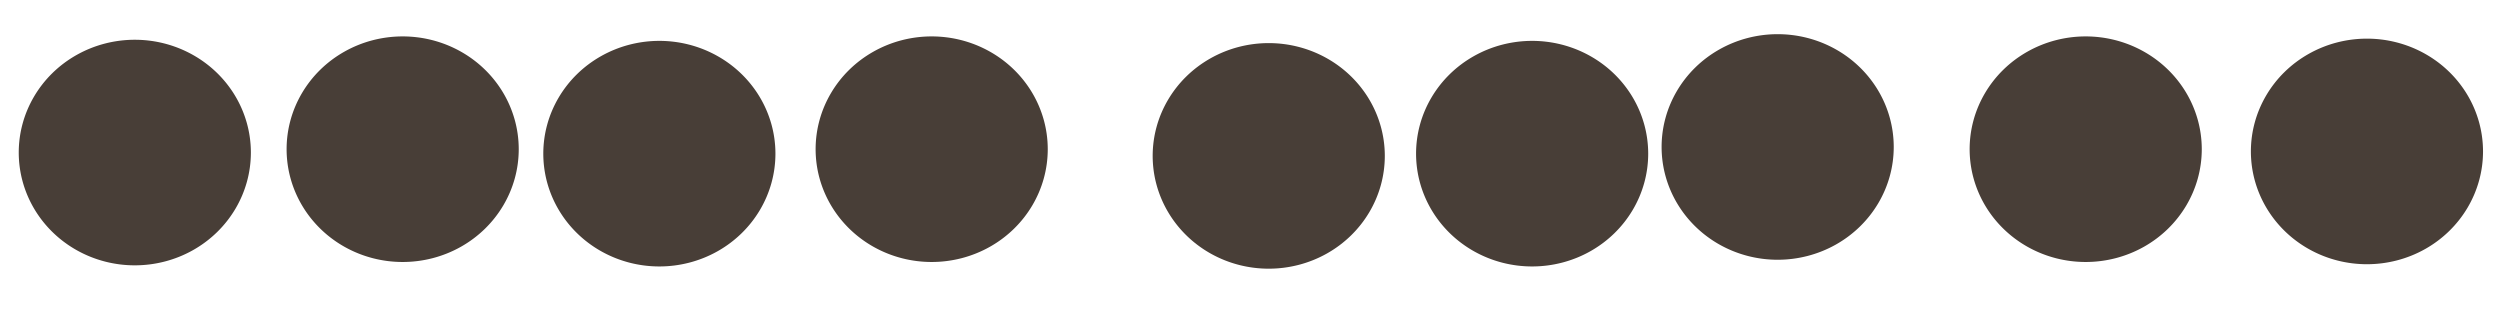 <?xml version="1.0" encoding="UTF-8" standalone="no"?>
<!-- Created with Inkscape (http://www.inkscape.org/) -->

<svg
   xmlns:dc="http://purl.org/dc/elements/1.1/"
   xmlns:cc="http://creativecommons.org/ns#"
   xmlns:rdf="http://www.w3.org/1999/02/22-rdf-syntax-ns#"
   xmlns:svg="http://www.w3.org/2000/svg"
   xmlns="http://www.w3.org/2000/svg"
   xmlns:sodipodi="http://sodipodi.sourceforge.net/DTD/sodipodi-0.dtd"
   xmlns:inkscape="http://www.inkscape.org/namespaces/inkscape"
   width="800"
   height="100"
   id="svg2"
   version="1.1"
   inkscape:version="0.48.3.1 r9886"
   sodipodi:docname="shiftlight_formule1.svg"
   inkscape:export-filename="/home/arnaud/programmation/devint/StartRacing/assets/Interface/Nifty/shiftlight_f1_0.png"
   inkscape:export-xdpi="90"
   inkscape:export-ydpi="90">
  <defs
     id="defs4" />
  <sodipodi:namedview
     id="base"
     pagecolor="#ffffff"
     bordercolor="#666666"
     borderopacity="1.0"
     inkscape:pageopacity="0.0"
     inkscape:pageshadow="2"
     inkscape:zoom="1.4"
     inkscape:cx="283.79612"
     inkscape:cy="95.930476"
     inkscape:document-units="px"
     inkscape:current-layer="layer1"
     showgrid="false"
     inkscape:window-width="1600"
     inkscape:window-height="853"
     inkscape:window-x="-8"
     inkscape:window-y="23"
     inkscape:window-maximized="1" />
  <g
     inkscape:label="Layer 1"
     inkscape:groupmode="layer"
     id="layer1"
     transform="translate(0,-952.362)">
    <path
       sodipodi:type="arc"
       style="fill:#483e37"
       id="path3003"
       sodipodi:cx="79.64286"
       sodipodi:cy="83.214287"
       sodipodi:rx="58.214287"
       sodipodi:ry="58.214287"
       d="m 137.857,83.214 a 58.214,58.214 0 1 1 -2.5e-4,-0.171"
       transform="matrix(0.638,0,0,0.62,-7.672,949.586)"
       sodipodi:start="0"
       sodipodi:end="6.2802458"
       sodipodi:open="true"
       inkscape:export-filename="/home/arnaud/programmation/devint/StartRacing/assets/Interface/Nifty/shiftlight_f1_1.png"
       inkscape:export-xdpi="90"
       inkscape:export-ydpi="90" />
    <path
       sodipodi:type="arc"
       style="fill:#483e37"
       id="path3003-0"
       sodipodi:cx="79.64286"
       sodipodi:cy="83.214287"
       sodipodi:rx="58.214287"
       sodipodi:ry="58.214287"
       d="m 137.857,83.214 a 58.214,58.214 0 1 1 -2.5e-4,-0.171"
       transform="matrix(0.638,0,0,0.62,78.042,948.514)"
       sodipodi:start="0"
       sodipodi:end="6.2802458"
       sodipodi:open="true"
       inkscape:export-filename="/home/arnaud/programmation/devint/StartRacing/assets/Interface/Nifty/shiftlight_f1_2.png"
       inkscape:export-xdpi="363.45999"
       inkscape:export-ydpi="363.45999" />
    <path
       sodipodi:type="arc"
       style="fill:#483e37"
       id="path3003-0-6"
       sodipodi:cx="79.64286"
       sodipodi:cy="83.214287"
       sodipodi:rx="58.214287"
       sodipodi:ry="58.214287"
       d="m 137.857,83.214 a 58.214,58.214 0 1 1 -2.5e-4,-0.171"
       transform="matrix(0.638,0,0,0.62,160.185,949.943)"
       sodipodi:start="0"
       sodipodi:end="6.2802458"
       sodipodi:open="true"
       inkscape:export-filename="/home/arnaud/programmation/devint/StartRacing/assets/Interface/Nifty/shiftlight_f1_3.png"
       inkscape:export-xdpi="363.46152"
       inkscape:export-ydpi="363.46152" />
    <path
       sodipodi:type="arc"
       style="fill:#483e37"
       id="path3003-0-6-2"
       sodipodi:cx="79.64286"
       sodipodi:cy="83.214287"
       sodipodi:rx="58.214287"
       sodipodi:ry="58.214287"
       d="m 137.857,83.214 a 58.214,58.214 0 1 1 -2.5e-4,-0.171"
       transform="matrix(0.638,0,0,0.62,247.328,948.514)"
       sodipodi:start="0"
       sodipodi:end="6.2802458"
       sodipodi:open="true"
       inkscape:export-filename="/home/arnaud/programmation/devint/StartRacing/assets/Interface/Nifty/shiftlight_f1_4.png"
       inkscape:export-xdpi="363.46158"
       inkscape:export-ydpi="363.46158" />
    <path
       sodipodi:type="arc"
       style="fill:#483e37;fill-opacity:1"
       id="path3003-0-6-2-9"
       sodipodi:cx="79.64286"
       sodipodi:cy="83.214287"
       sodipodi:rx="58.214287"
       sodipodi:ry="58.214287"
       d="m 137.857,83.214 a 58.214,58.214 0 1 1 -2.5e-4,-0.171"
       transform="matrix(0.638,0,0,0.62,355.185,950.657)"
       sodipodi:start="0"
       sodipodi:end="6.2802458"
       sodipodi:open="true"
       inkscape:export-filename="/home/arnaud/programmation/devint/StartRacing/assets/Interface/Nifty/shiftlight_f1_5.png"
       inkscape:export-xdpi="363.45999"
       inkscape:export-ydpi="363.45999" />
    <path
       sodipodi:type="arc"
       style="fill:#483e37;fill-opacity:1"
       id="path3003-0-6-2-9-9"
       sodipodi:cx="79.64286"
       sodipodi:cy="83.214287"
       sodipodi:rx="58.214287"
       sodipodi:ry="58.214287"
       d="m 137.857,83.214 a 58.214,58.214 0 1 1 -2.5e-4,-0.171"
       transform="matrix(0.638,0,0,0.62,439.471,949.943)"
       sodipodi:start="0"
       sodipodi:end="6.2802458"
       sodipodi:open="true"
       inkscape:export-filename="/home/arnaud/programmation/devint/StartRacing/assets/Interface/Nifty/shiftlight_f1_6.png"
       inkscape:export-xdpi="363.45999"
       inkscape:export-ydpi="363.45999" />
    <path
       sodipodi:type="arc"
       style="fill:#483e37;fill-opacity:1"
       id="path3003-0-6-2-9-9-0"
       sodipodi:cx="79.64286"
       sodipodi:cy="83.214287"
       sodipodi:rx="58.214287"
       sodipodi:ry="58.214287"
       d="m 137.857,83.214 a 58.214,58.214 0 1 1 -2.5e-4,-0.171"
       transform="matrix(0.638,0,0,0.62,518.042,947.8)"
       sodipodi:start="0"
       sodipodi:end="6.2802458"
       sodipodi:open="true"
       inkscape:export-filename="/home/arnaud/programmation/devint/StartRacing/assets/Interface/Nifty/shiftlight_f1_7.png"
       inkscape:export-xdpi="363.45999"
       inkscape:export-ydpi="363.45999" />
    <path
       sodipodi:type="arc"
       style="fill:#483e37;fill-opacity:1"
       id="path3003-0-6-2-9-9-0-8"
       sodipodi:cx="79.64286"
       sodipodi:cy="83.214287"
       sodipodi:rx="58.214287"
       sodipodi:ry="58.214287"
       d="m 137.857,83.214 a 58.214,58.214 0 1 1 -2.5e-4,-0.171"
       transform="matrix(0.638,0,0,0.62,616.614,948.514)"
       sodipodi:start="0"
       sodipodi:end="6.2802458"
       sodipodi:open="true"
       inkscape:export-filename="/home/arnaud/programmation/devint/StartRacing/assets/Interface/Nifty/shiftlight_f1_8.png"
       inkscape:export-xdpi="90"
       inkscape:export-ydpi="90" />
    <path
       sodipodi:type="arc"
       style="fill:#483e37"
       id="path3003-0-6-2-9-9-0-8-1"
       sodipodi:cx="79.64286"
       sodipodi:cy="83.214287"
       sodipodi:rx="58.214287"
       sodipodi:ry="58.214287"
       d="m 137.857,83.214 a 58.214,58.214 0 1 1 -2.5e-4,-0.171"
       transform="matrix(0.638,0,0,0.62,706.614,949.229)"
       sodipodi:start="0"
       sodipodi:end="6.2802458"
       sodipodi:open="true"
       inkscape:export-filename="/home/arnaud/programmation/devint/StartRacing/assets/Interface/Nifty/shiftlight_f1_8.png"
       inkscape:export-xdpi="363.46158"
       inkscape:export-ydpi="363.46158" />
  </g>
</svg>
